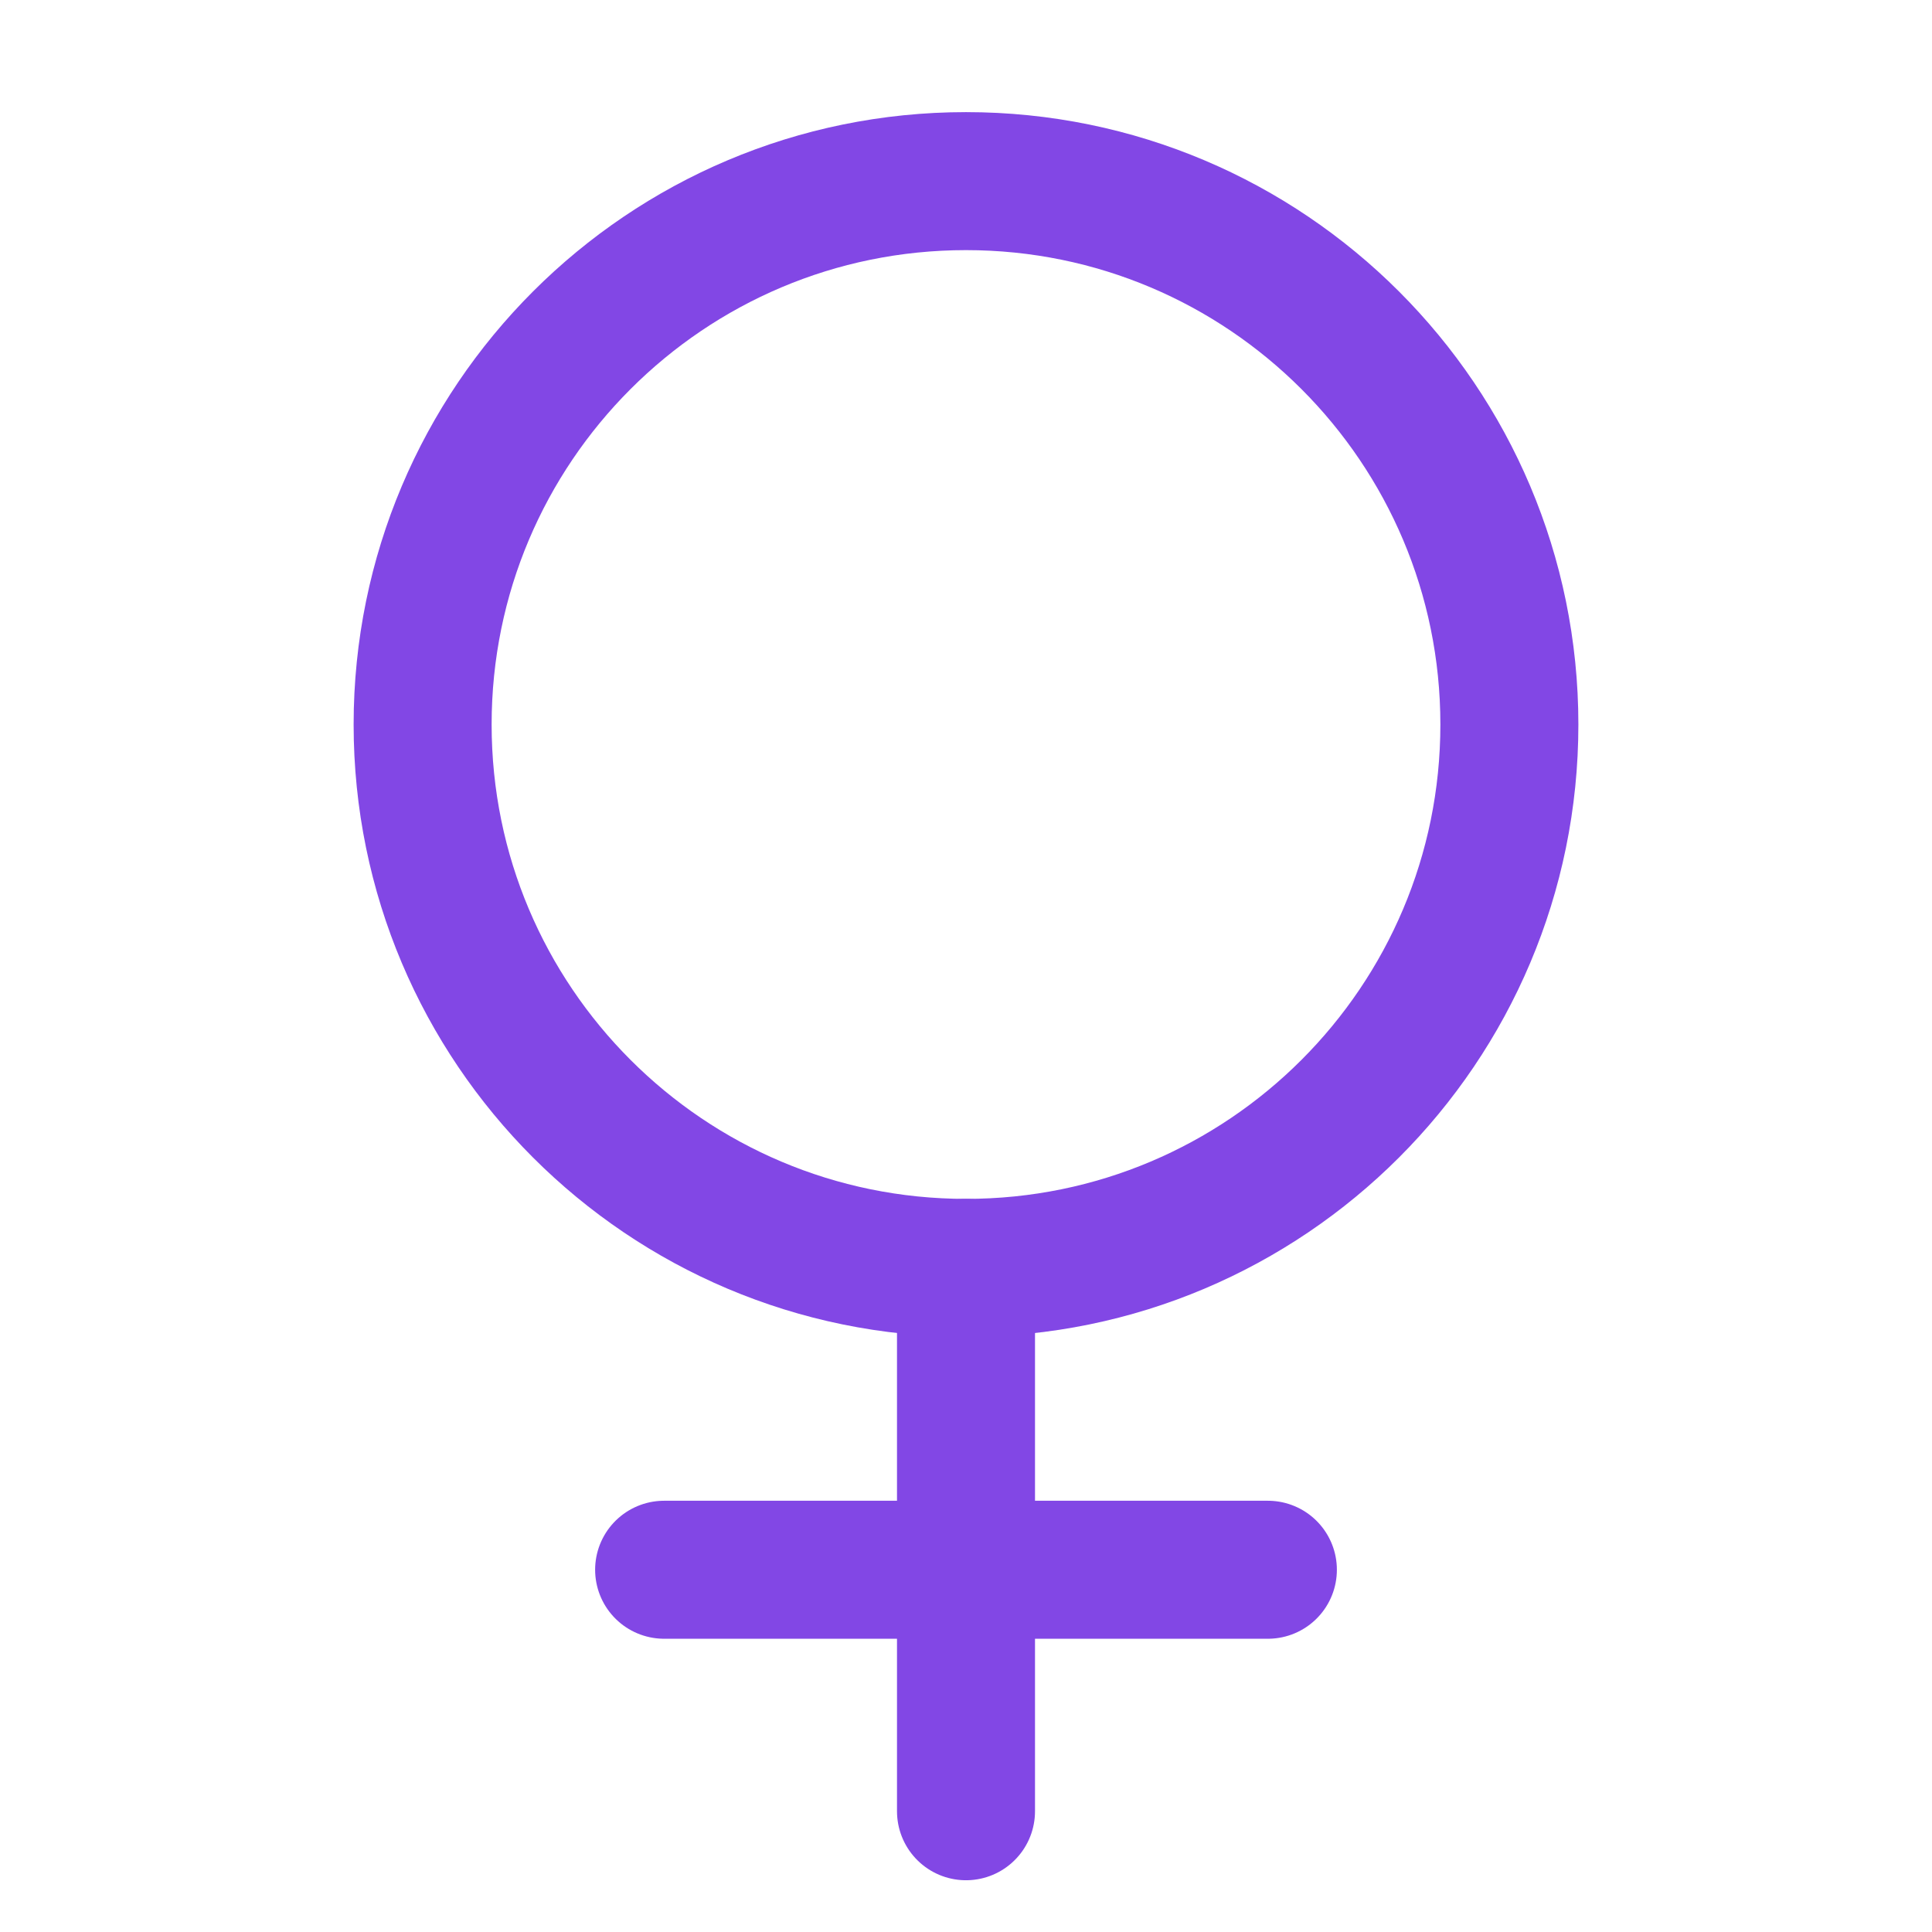 <svg width="28" height="28" viewBox="0 0 28 28" fill="none" xmlns="http://www.w3.org/2000/svg">
<path d="M14 18.375C18.349 18.375 21.875 14.849 21.875 10.5C21.875 6.151 18.349 2.625 14 2.625C9.651 2.625 6.125 6.151 6.125 10.5C6.125 14.849 9.651 18.375 14 18.375Z" stroke="#8247E5" stroke-width="2" stroke-linecap="round" stroke-linejoin="round"/>
<path d="M14 18.375V26.25" stroke="#8247E5" stroke-width="2" stroke-linecap="round" stroke-linejoin="round"/>
<path d="M9.625 22.75H18.375" stroke="#8247E5" stroke-width="2" stroke-linecap="round" stroke-linejoin="round"/>
</svg>
